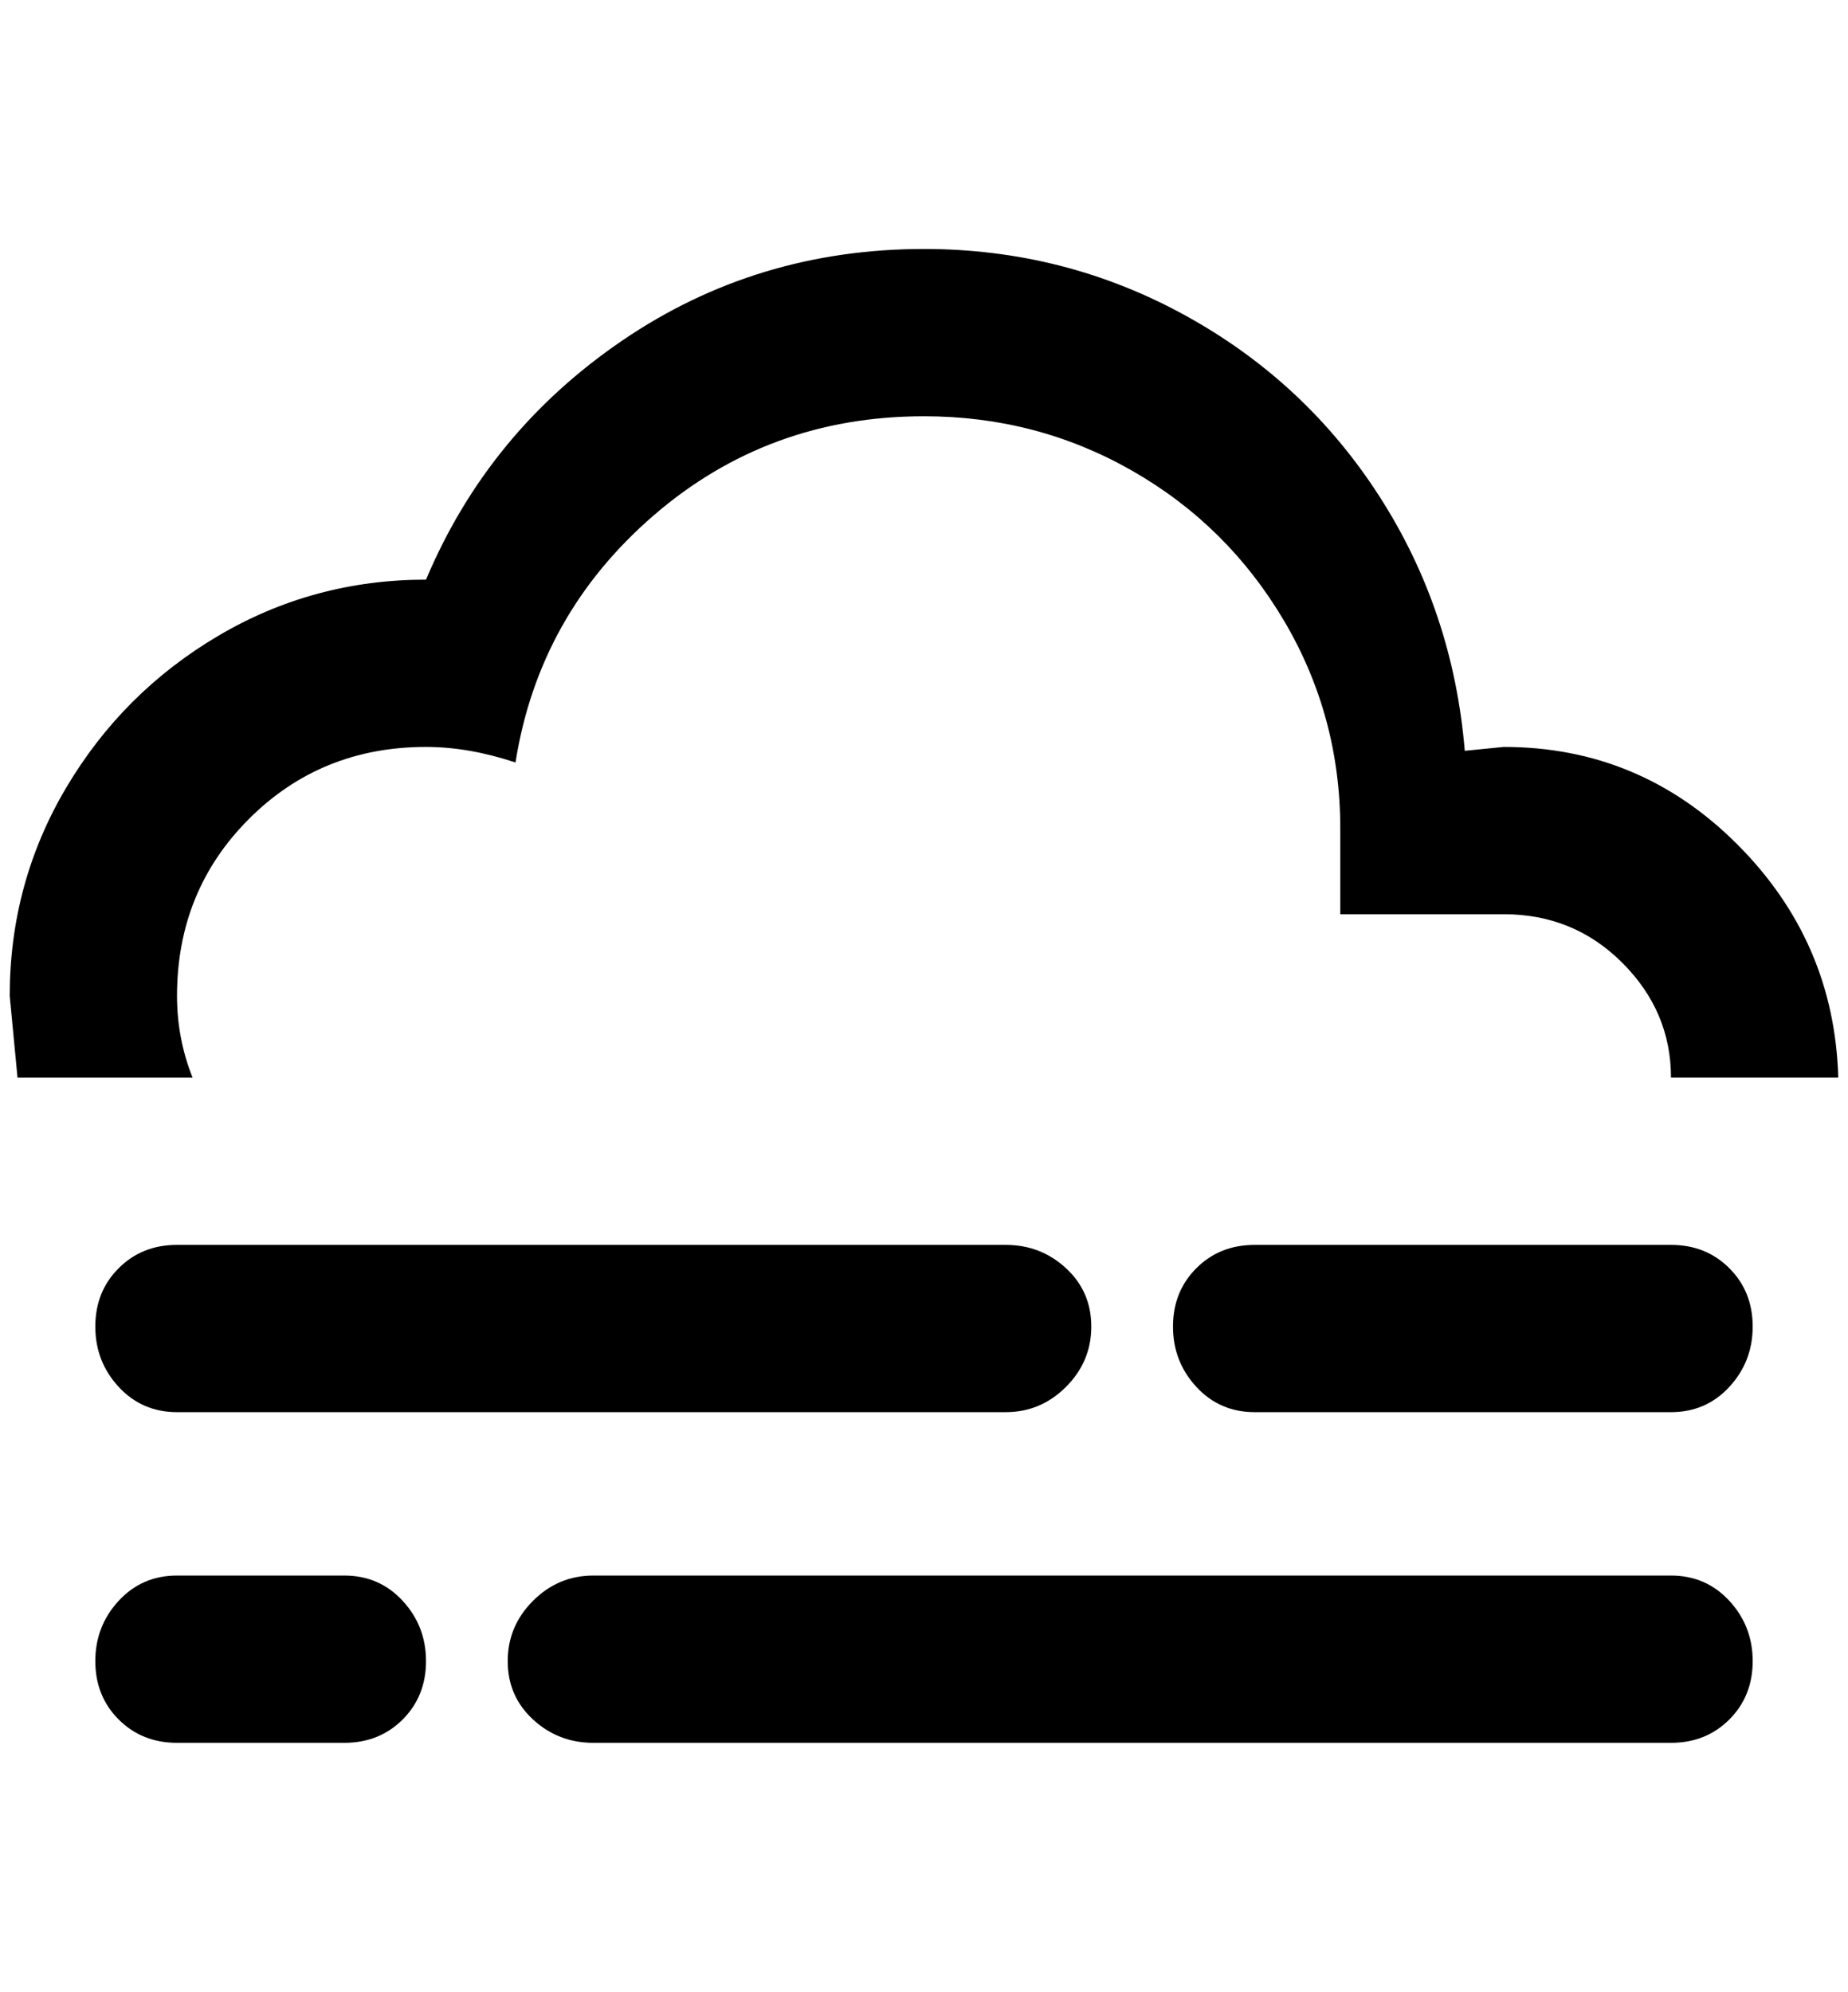 <?xml version="1.0" standalone="no"?>
<!DOCTYPE svg PUBLIC "-//W3C//DTD SVG 1.1//EN" "http://www.w3.org/Graphics/SVG/1.1/DTD/svg11.dtd" >
<svg xmlns="http://www.w3.org/2000/svg" xmlns:xlink="http://www.w3.org/1999/xlink" version="1.1" viewBox="-10 0 1900 2048">
   <path fill="currentColor"
d="M172 1280h852q36 0 62 24t26 60t-26 62t-62 26h-852q-36 0 -60 -26t-24 -62t24 -60t60 -24zM1280 1280h428q36 0 60 24t24 60t-24 62t-60 26h-428q-36 0 -60 -26t-24 -62t24 -60t60 -24zM0 1024q0 -116 58 -214t156 -156t214 -58q64 -152 202 -246t310 -94q144 0 268 68
t200 186t88 262l40 -4q140 0 240 100t104 240h-172q0 -68 -50 -118t-122 -50h-168v-88q0 -116 -58 -214t-156 -154t-214 -56q-160 0 -278 102t-142 254q-48 -16 -92 -16q-108 0 -182 74t-74 182q0 44 16 84h-180zM172 1620h172q36 0 60 26t24 62t-24 60t-60 24h-172
q-36 0 -60 -24t-24 -60t24 -62t60 -26zM600 1620h1108q36 0 60 26t24 62t-24 60t-60 24h-1108q-36 0 -62 -24t-26 -60t26 -62t62 -26z" />
</svg>
